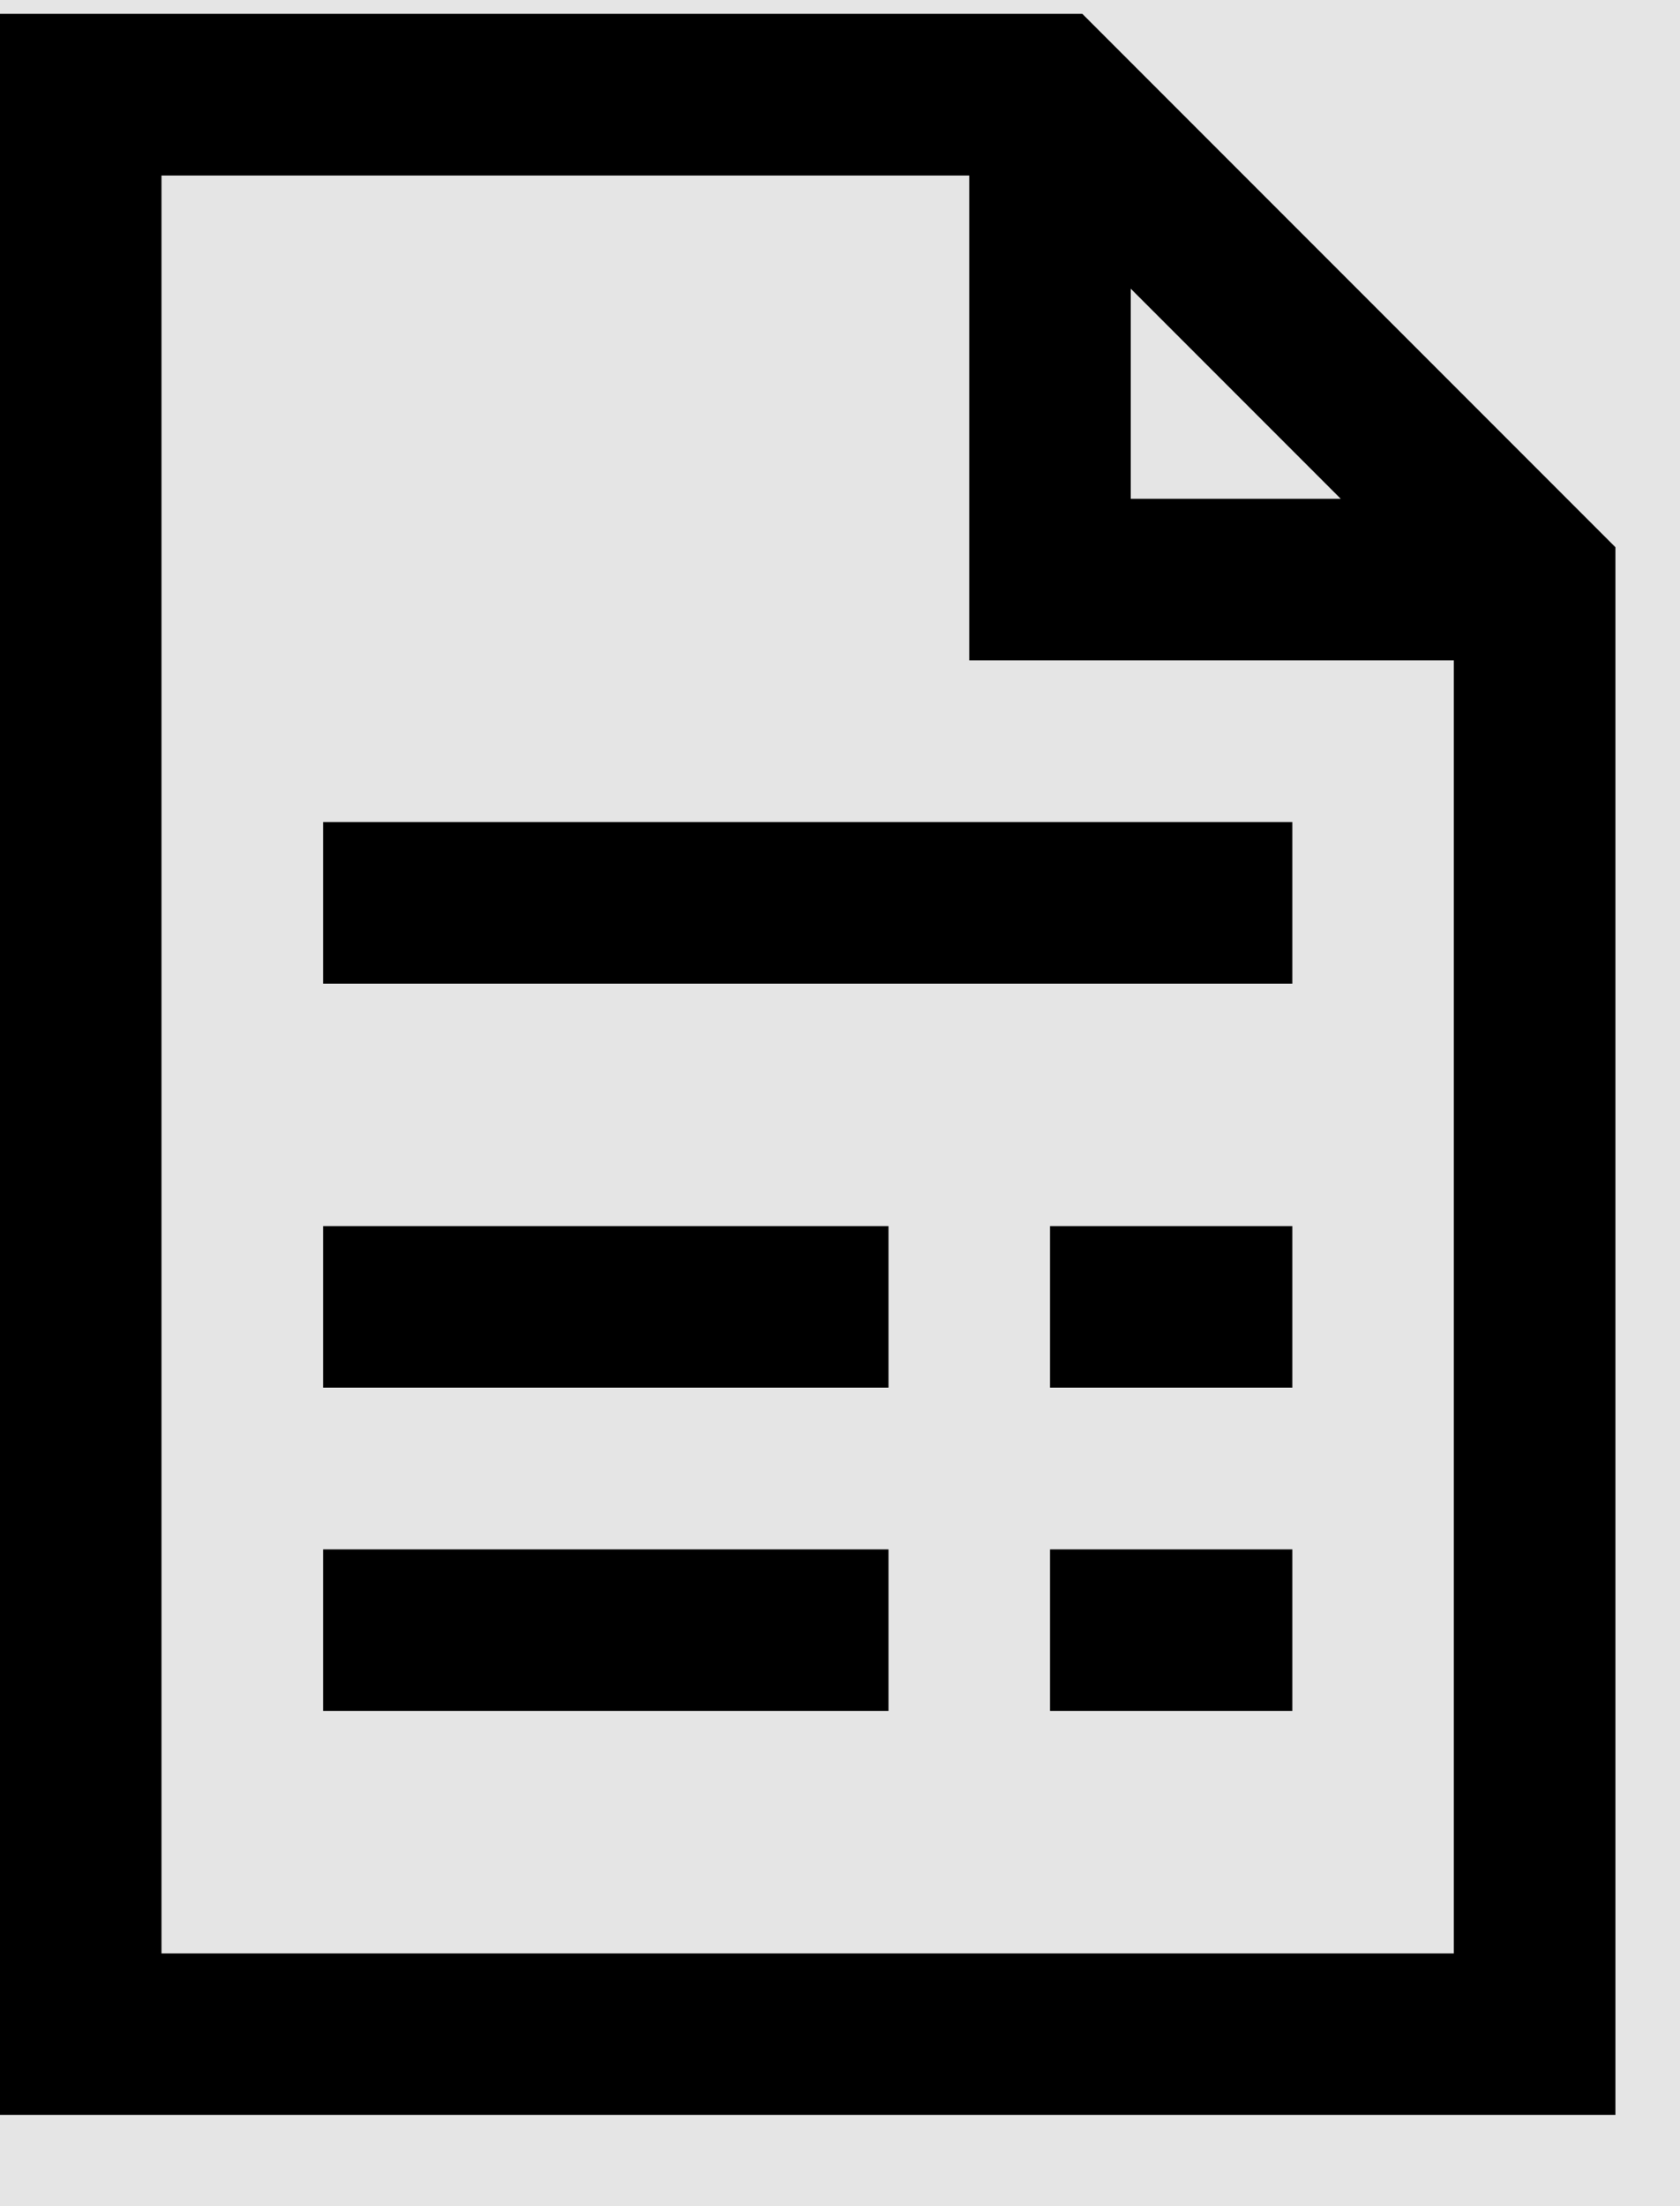<svg width="16" height="21" viewBox="0 0 16 21" fill="none" xmlns="http://www.w3.org/2000/svg">
<rect width="16" height="21" fill="#E5E5E5"/>
<g id="Other Icon">
<g id="Purchase Order">
<path id="Purchase Order_2" d="M0 0.132V20.132H15.385V5.209L15.154 4.978L10.539 0.363L10.308 0.132H0ZM1.538 1.671H9.231V6.286H13.846V18.594H1.538V1.671ZM10.769 2.748L12.769 4.748H10.769V2.748ZM3.077 7.825V9.363H12.308V7.825H3.077ZM3.077 11.671V13.209H8.462V11.671H3.077ZM10 11.671V13.209H12.308V11.671H10ZM3.077 14.748V16.286H8.462V14.748H3.077ZM10 14.748V16.286H12.308V14.748H10Z" fill="black"/>
</g>
</g>
</svg>
